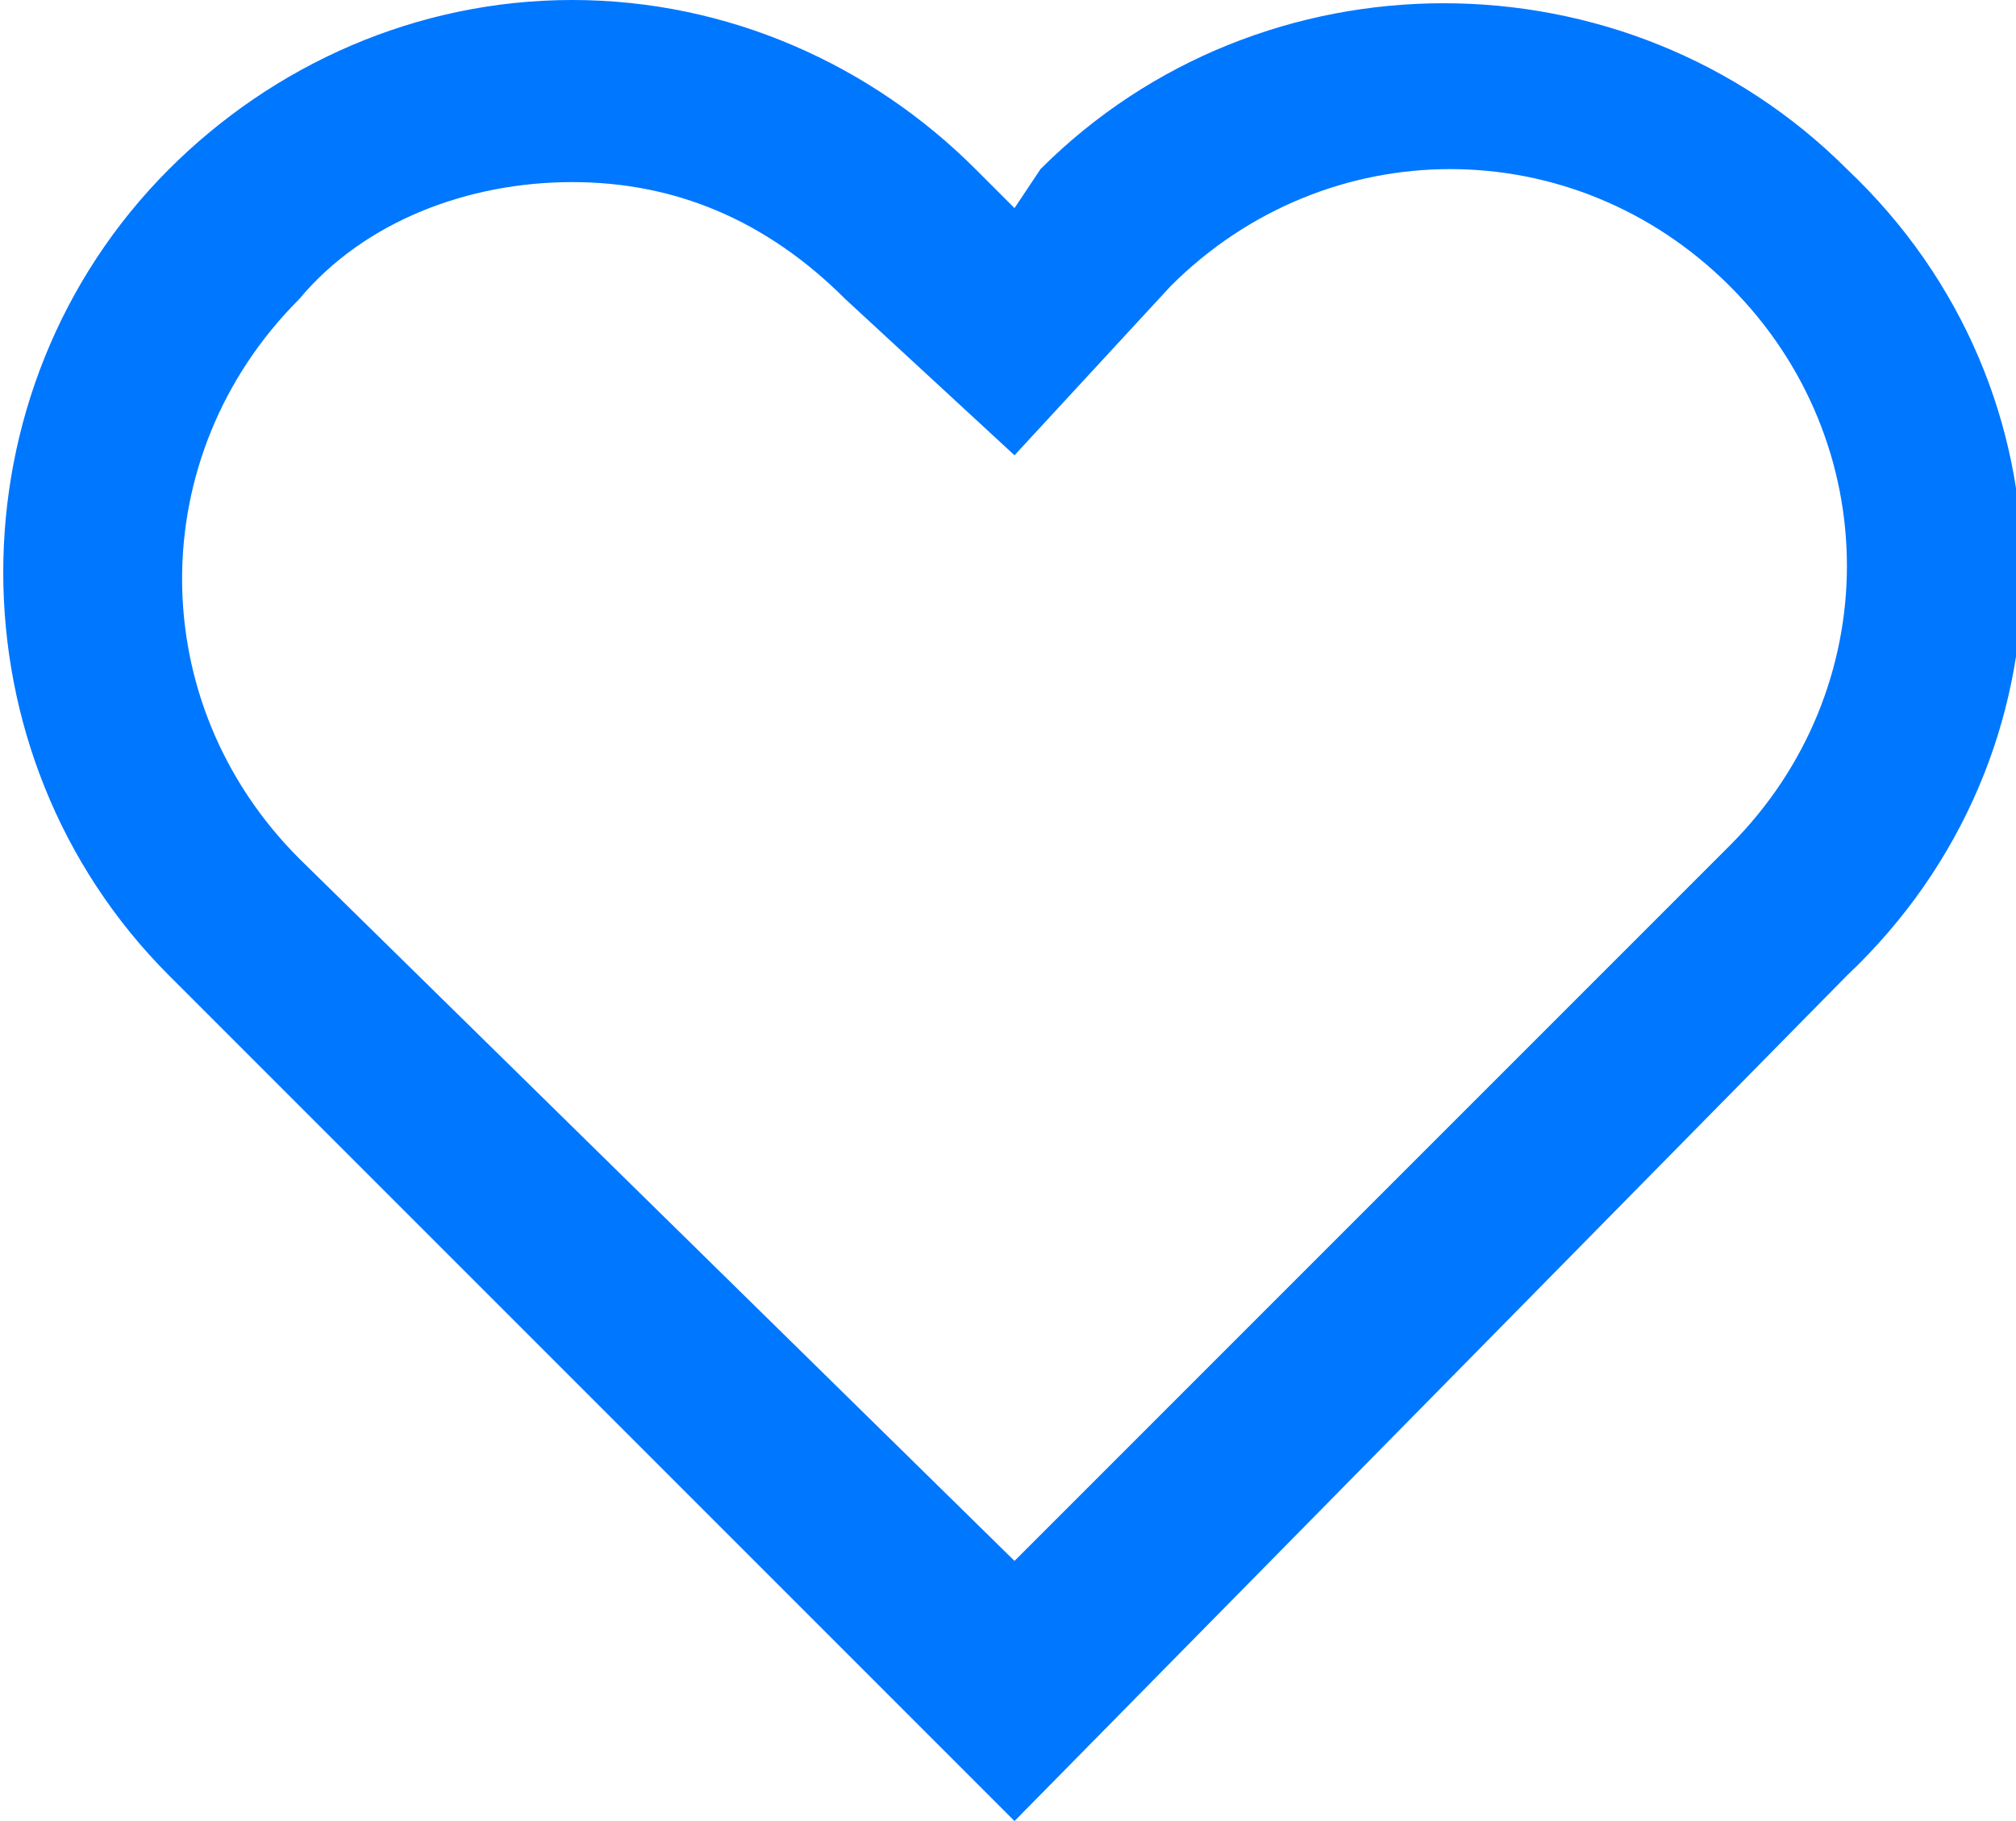 <?xml version="1.0" encoding="utf-8"?>
<!-- Generator: Adobe Illustrator 26.5.0, SVG Export Plug-In . SVG Version: 6.00 Build 0)  -->
<svg version="1.1" id="Layer_1" xmlns="http://www.w3.org/2000/svg" xmlns:xlink="http://www.w3.org/1999/xlink" x="0px" y="0px"
	 viewBox="0 0 15.5 14" style="enable-background:new 0 0 15.5 14;" xml:space="preserve">
<style type="text/css">
	.st0{fill:#0077FF;}
</style>
<g id="Path_4">
	<path class="st0" d="M7.8,14L1.3,7.5c-1.7-1.7-1.7-4.5,0-6.2C2.1,0.5,3.2,0,4.4,0c0,0,0,0,0,0c1.2,0,2.3,0.5,3.1,1.3l0.3,0.3L8,1.3
		c1.7-1.7,4.5-1.7,6.2,0C16,3,16,5.8,14.2,7.5L7.8,14z M4.4,1.4c-0.8,0-1.6,0.3-2.1,0.9c-1.2,1.2-1.2,3.1,0,4.3L7.8,12l5.5-5.5
		c1.2-1.2,1.2-3.1,0-4.3c-1.2-1.2-3.1-1.2-4.3,0h0L7.8,3.5L6.5,2.3C5.9,1.7,5.2,1.4,4.4,1.4C4.4,1.4,4.4,1.4,4.4,1.4z"/>
</g>
</svg>
